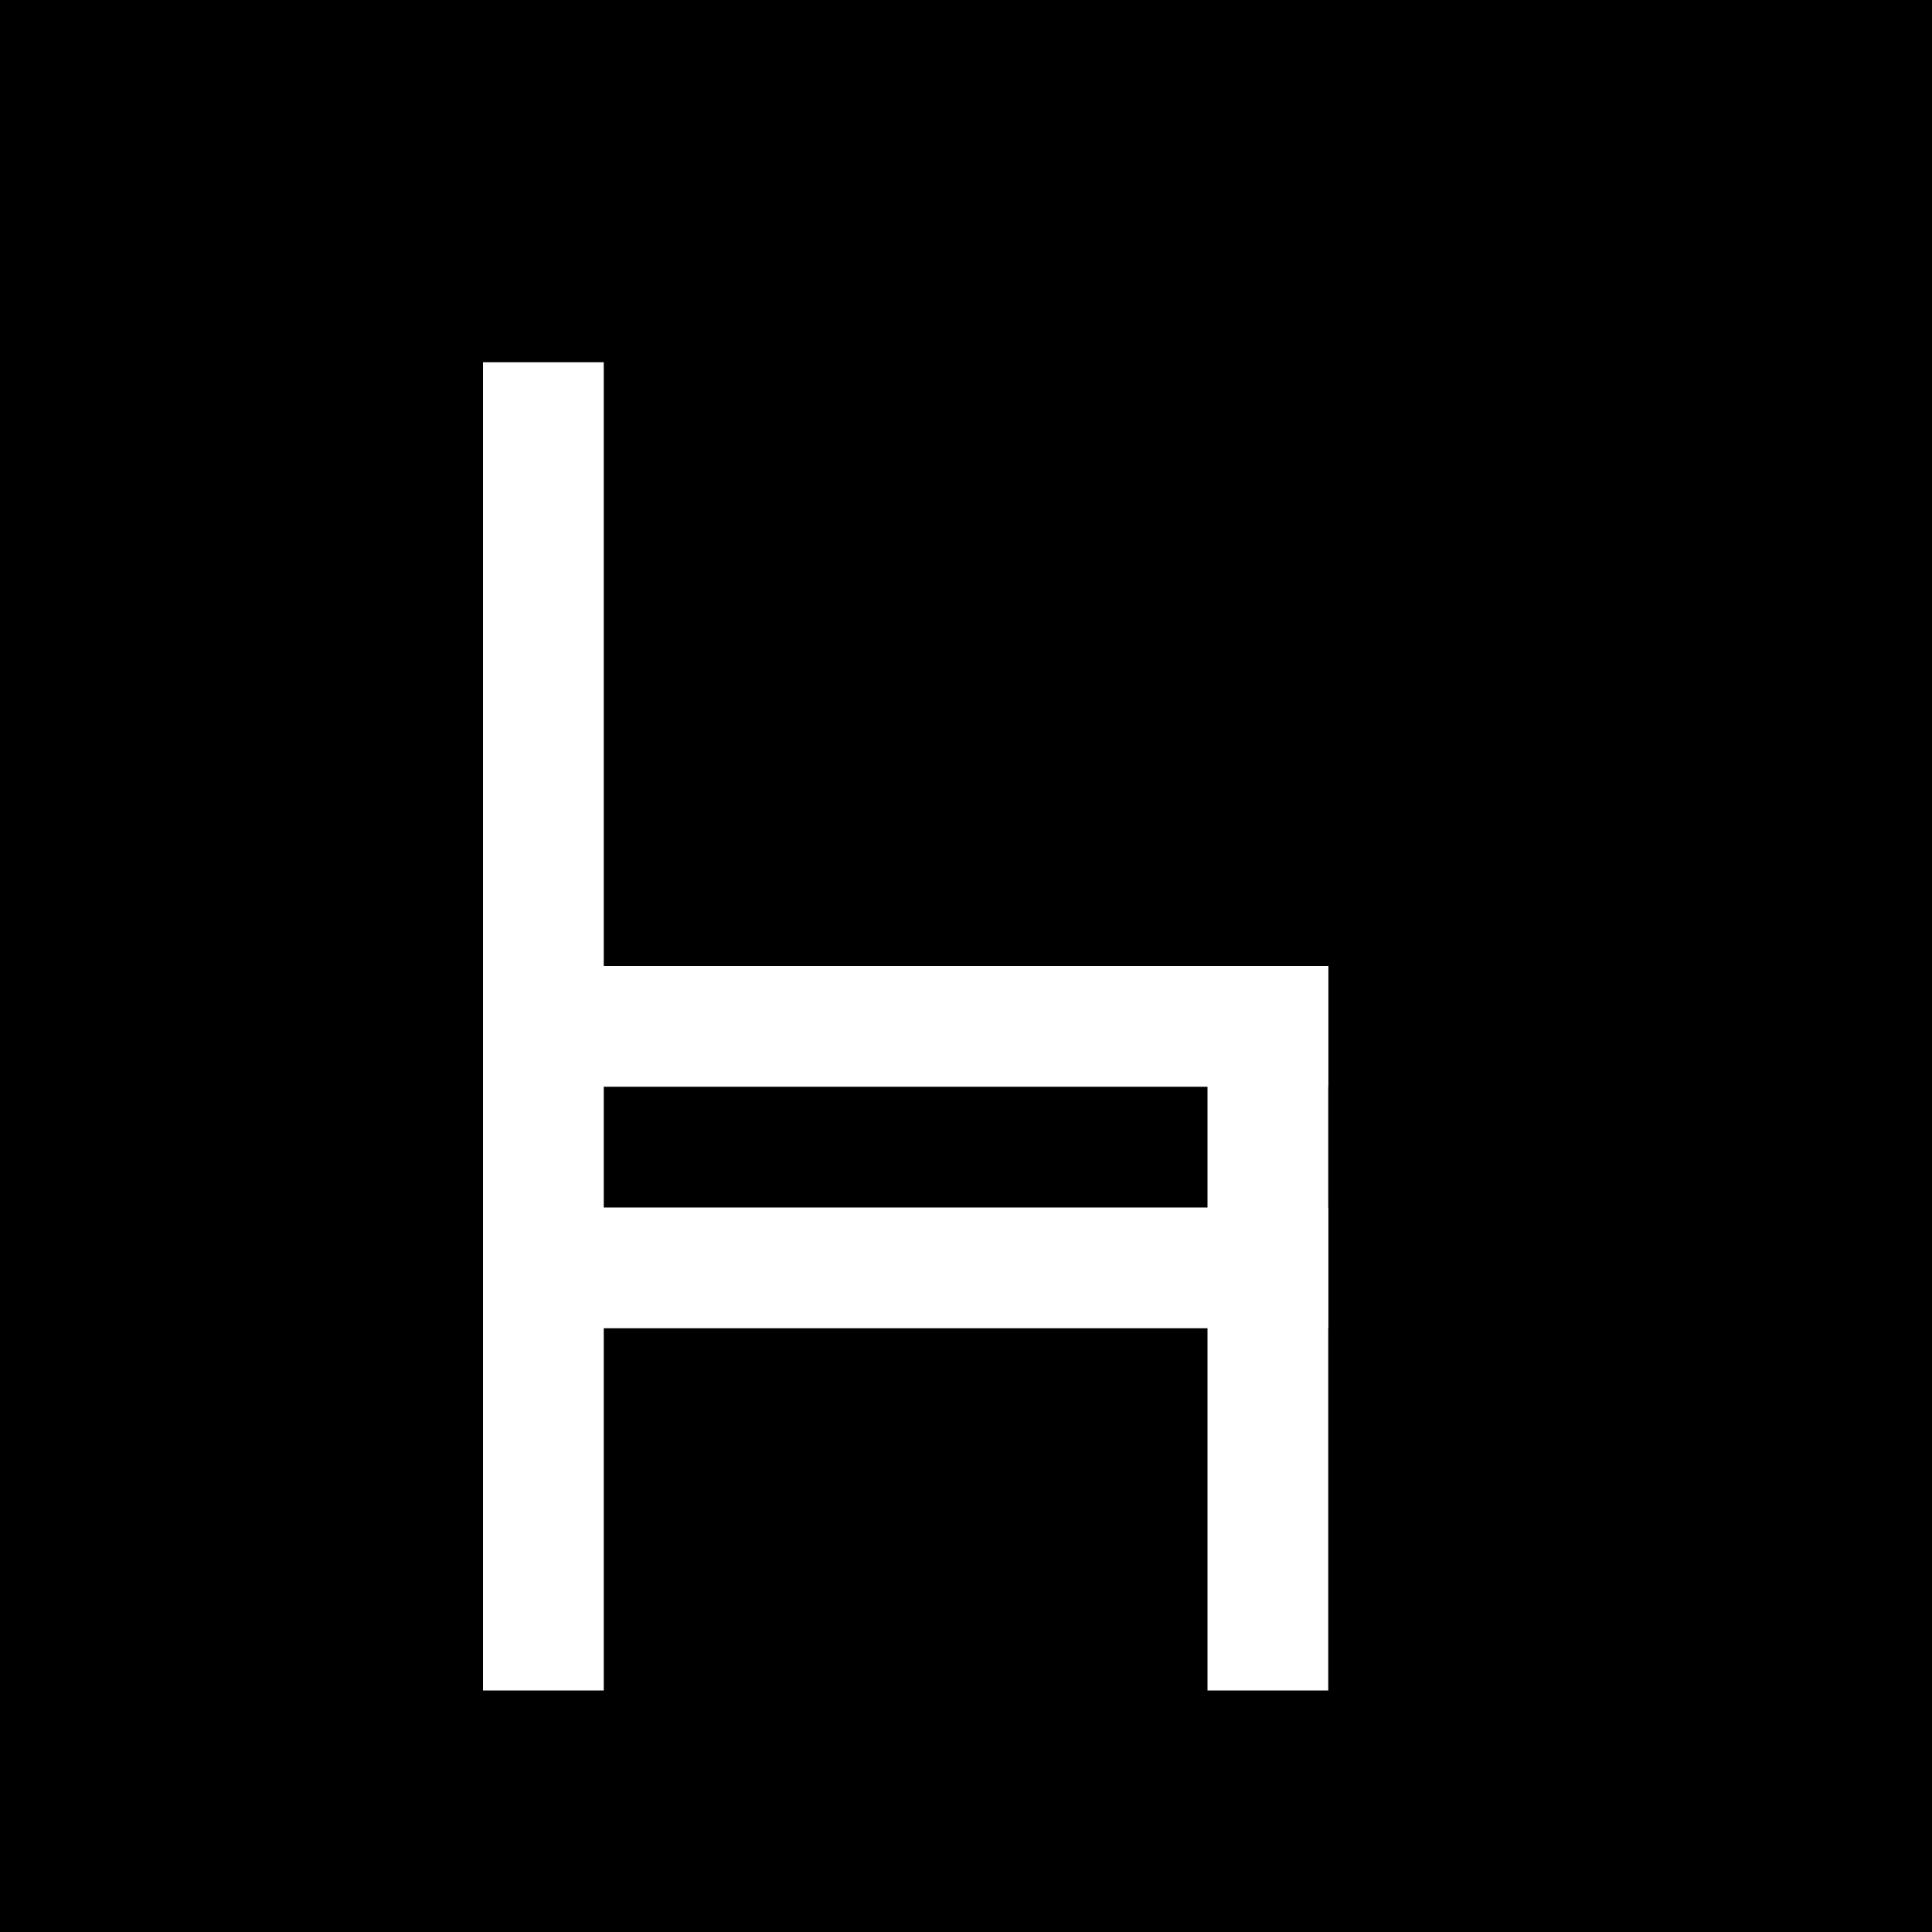 <svg xmlns="http://www.w3.org/2000/svg" width="16" height="16">

	<rect width="16" height="16" fill="#000"/>

	<g fill="#fff">
		<rect width="1" height="11" x="4" y="3"/>
		<rect width="7" height="1" x="4" y="8"/>
		<rect width="7" height="1" x="4" y="10"/>
		<rect width="1" height="6" x="10" y="8"/>
	</g>
</svg>